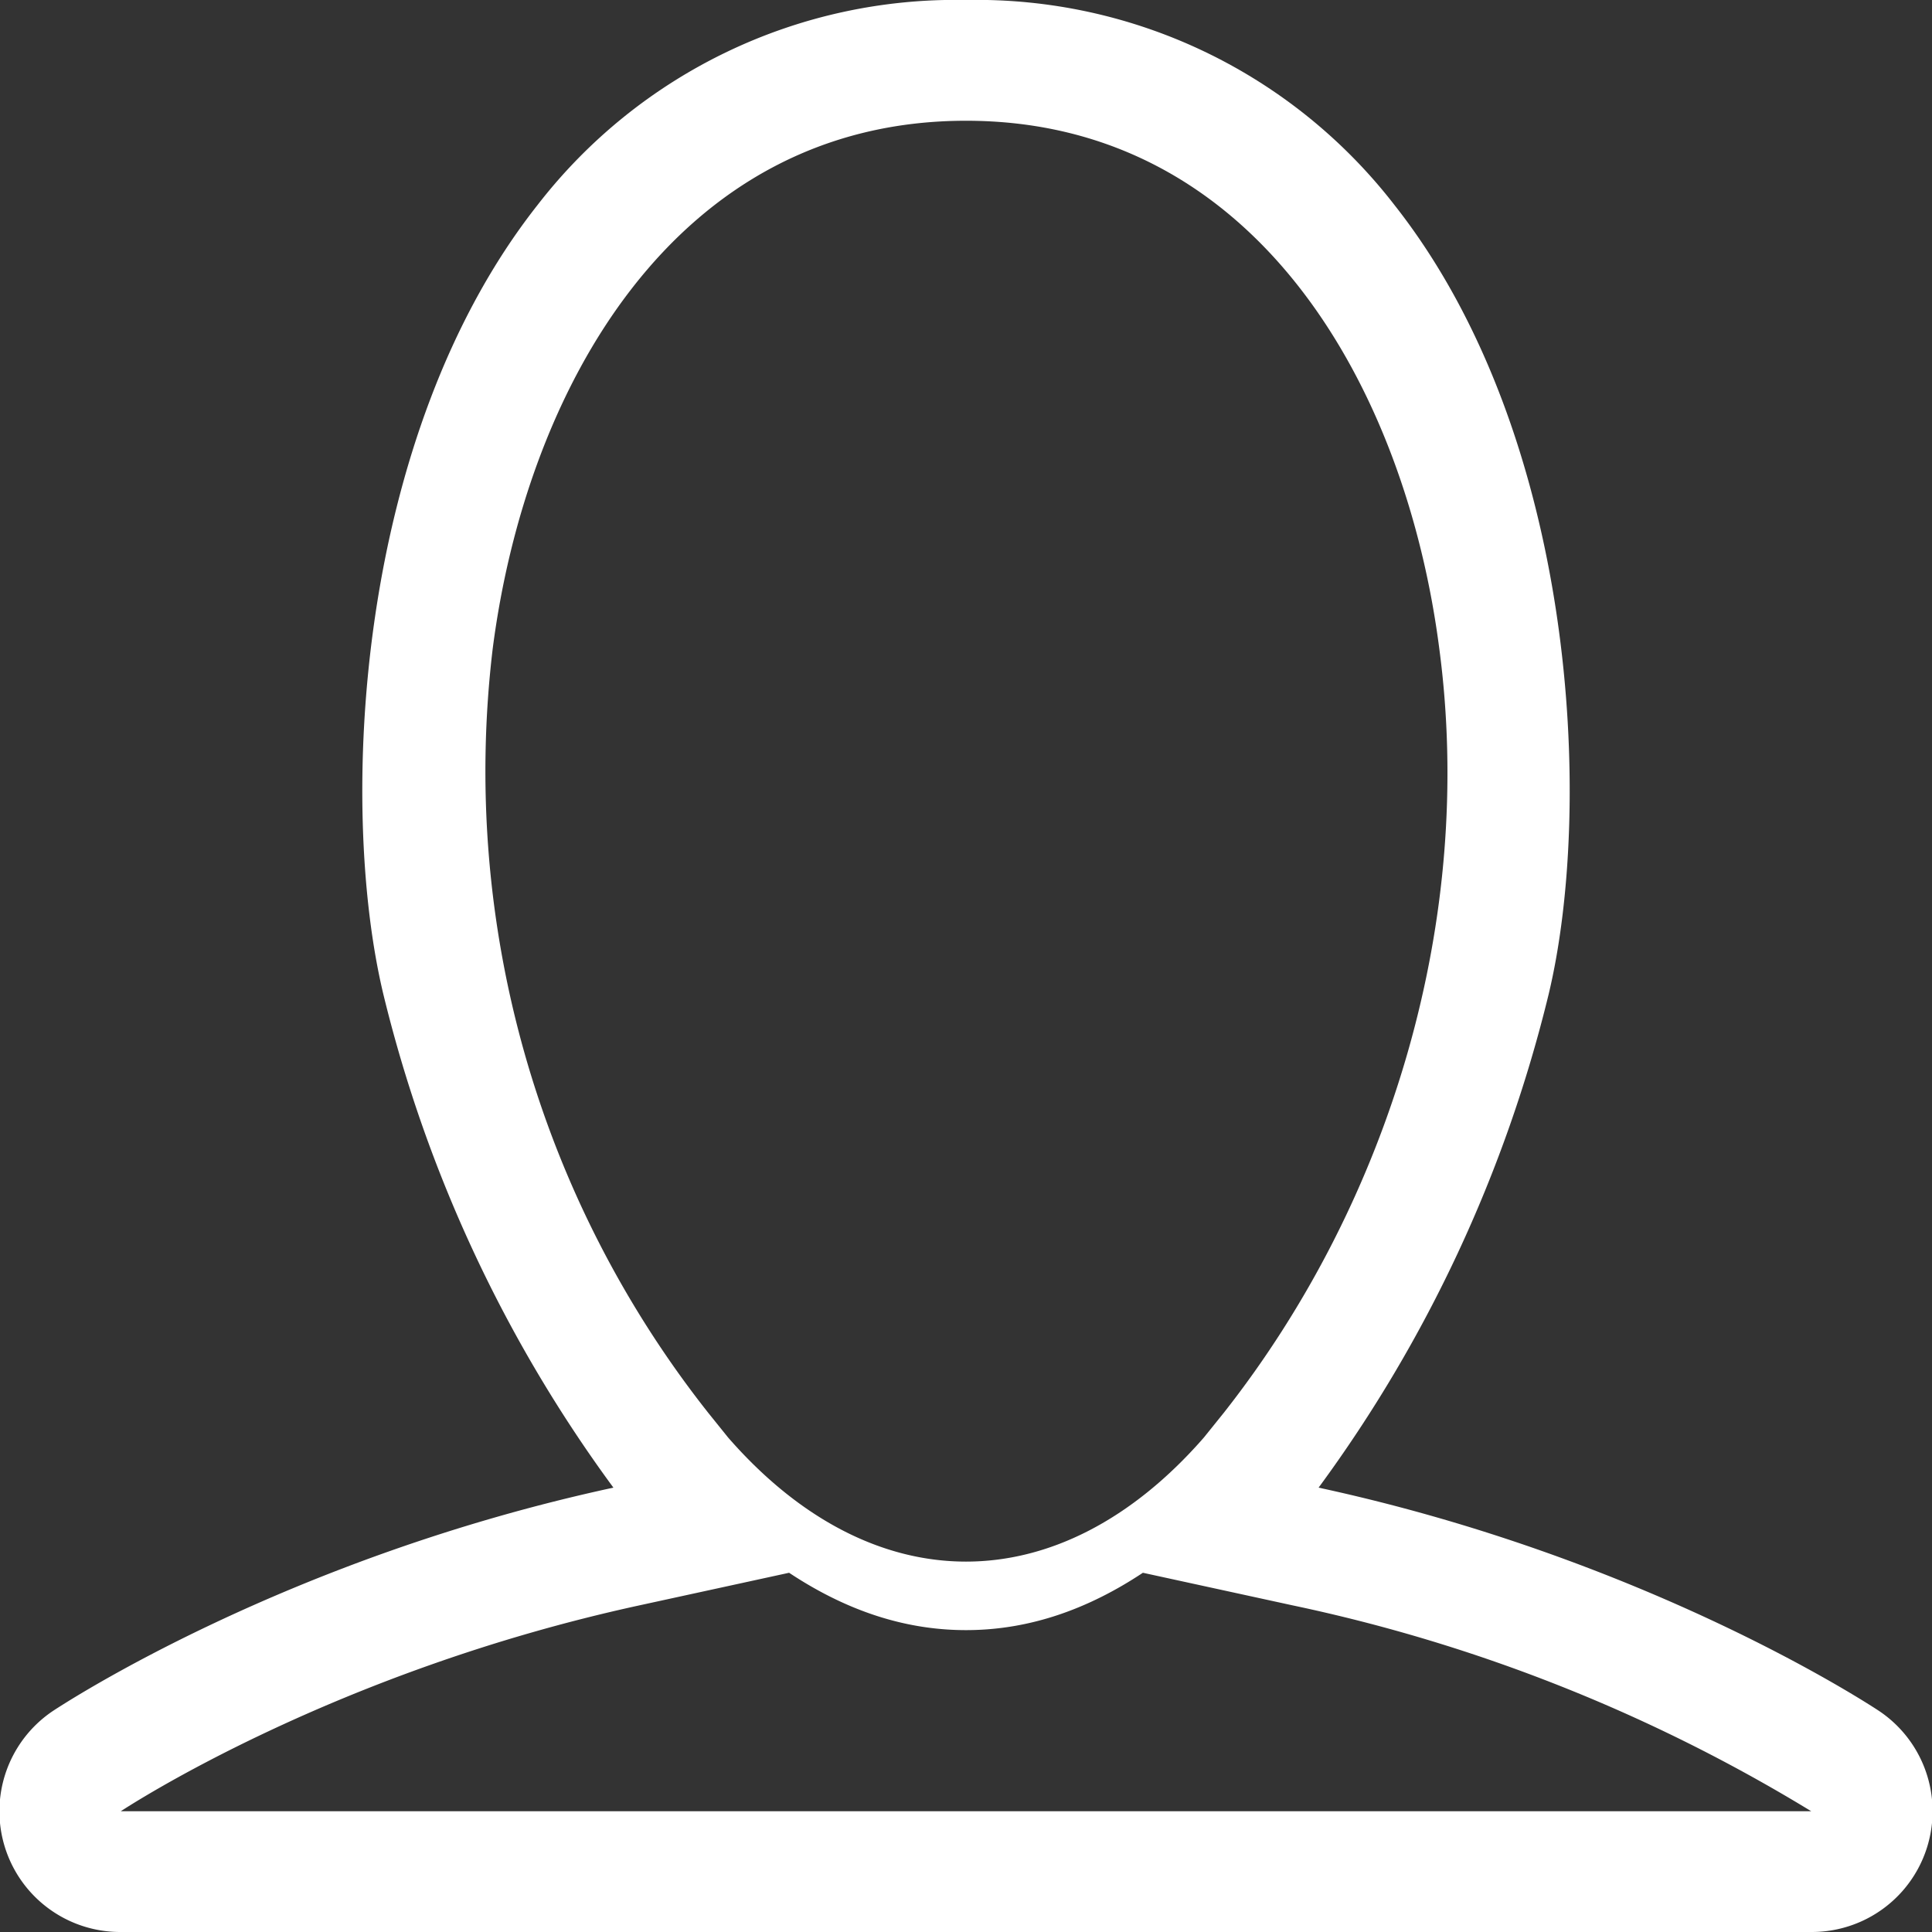 <svg xmlns="http://www.w3.org/2000/svg" width="32" height="32" viewBox="0 0 32 32"><rect x="0" y="0" width="32" height="32" fill="#333333" stroke="none"/><path fill="#fff" d="M31.11 28.33c-.2-.13-3.85-2.52-9.27-3.69a22.93 22.93 0 0 0 3.81-8.17c.75-3.13.46-9.25-2.55-13.07A8.75 8.75 0 0 0 16 0a8.75 8.75 0 0 0-7.1 3.4c-3.01 3.82-3.3 9.94-2.55 13.07a22.93 22.93 0 0 0 3.81 8.17C4.74 25.81 1.09 28.2.89 28.33A2 2 0 0 0 2 32h28a2 2 0 0 0 1.11-3.67zM20.27 23.4l-.33.41c-2.39 2.74-5.49 2.74-7.88 0l-.33-.41a17.14 17.14 0 0 1-3.57-12.65C8.71 6.47 11.16 2 16 2s7.29 4.47 7.84 8.75c.59 4.45-.79 9.12-3.57 12.65zM2 30c.14-.09 3.53-2.31 8.59-3.41l2.48-.54c.89.59 1.86.95 2.93.95s2.04-.36 2.93-.95l2.48.54A27.28 27.28 0 0 1 30 30z"/></svg>